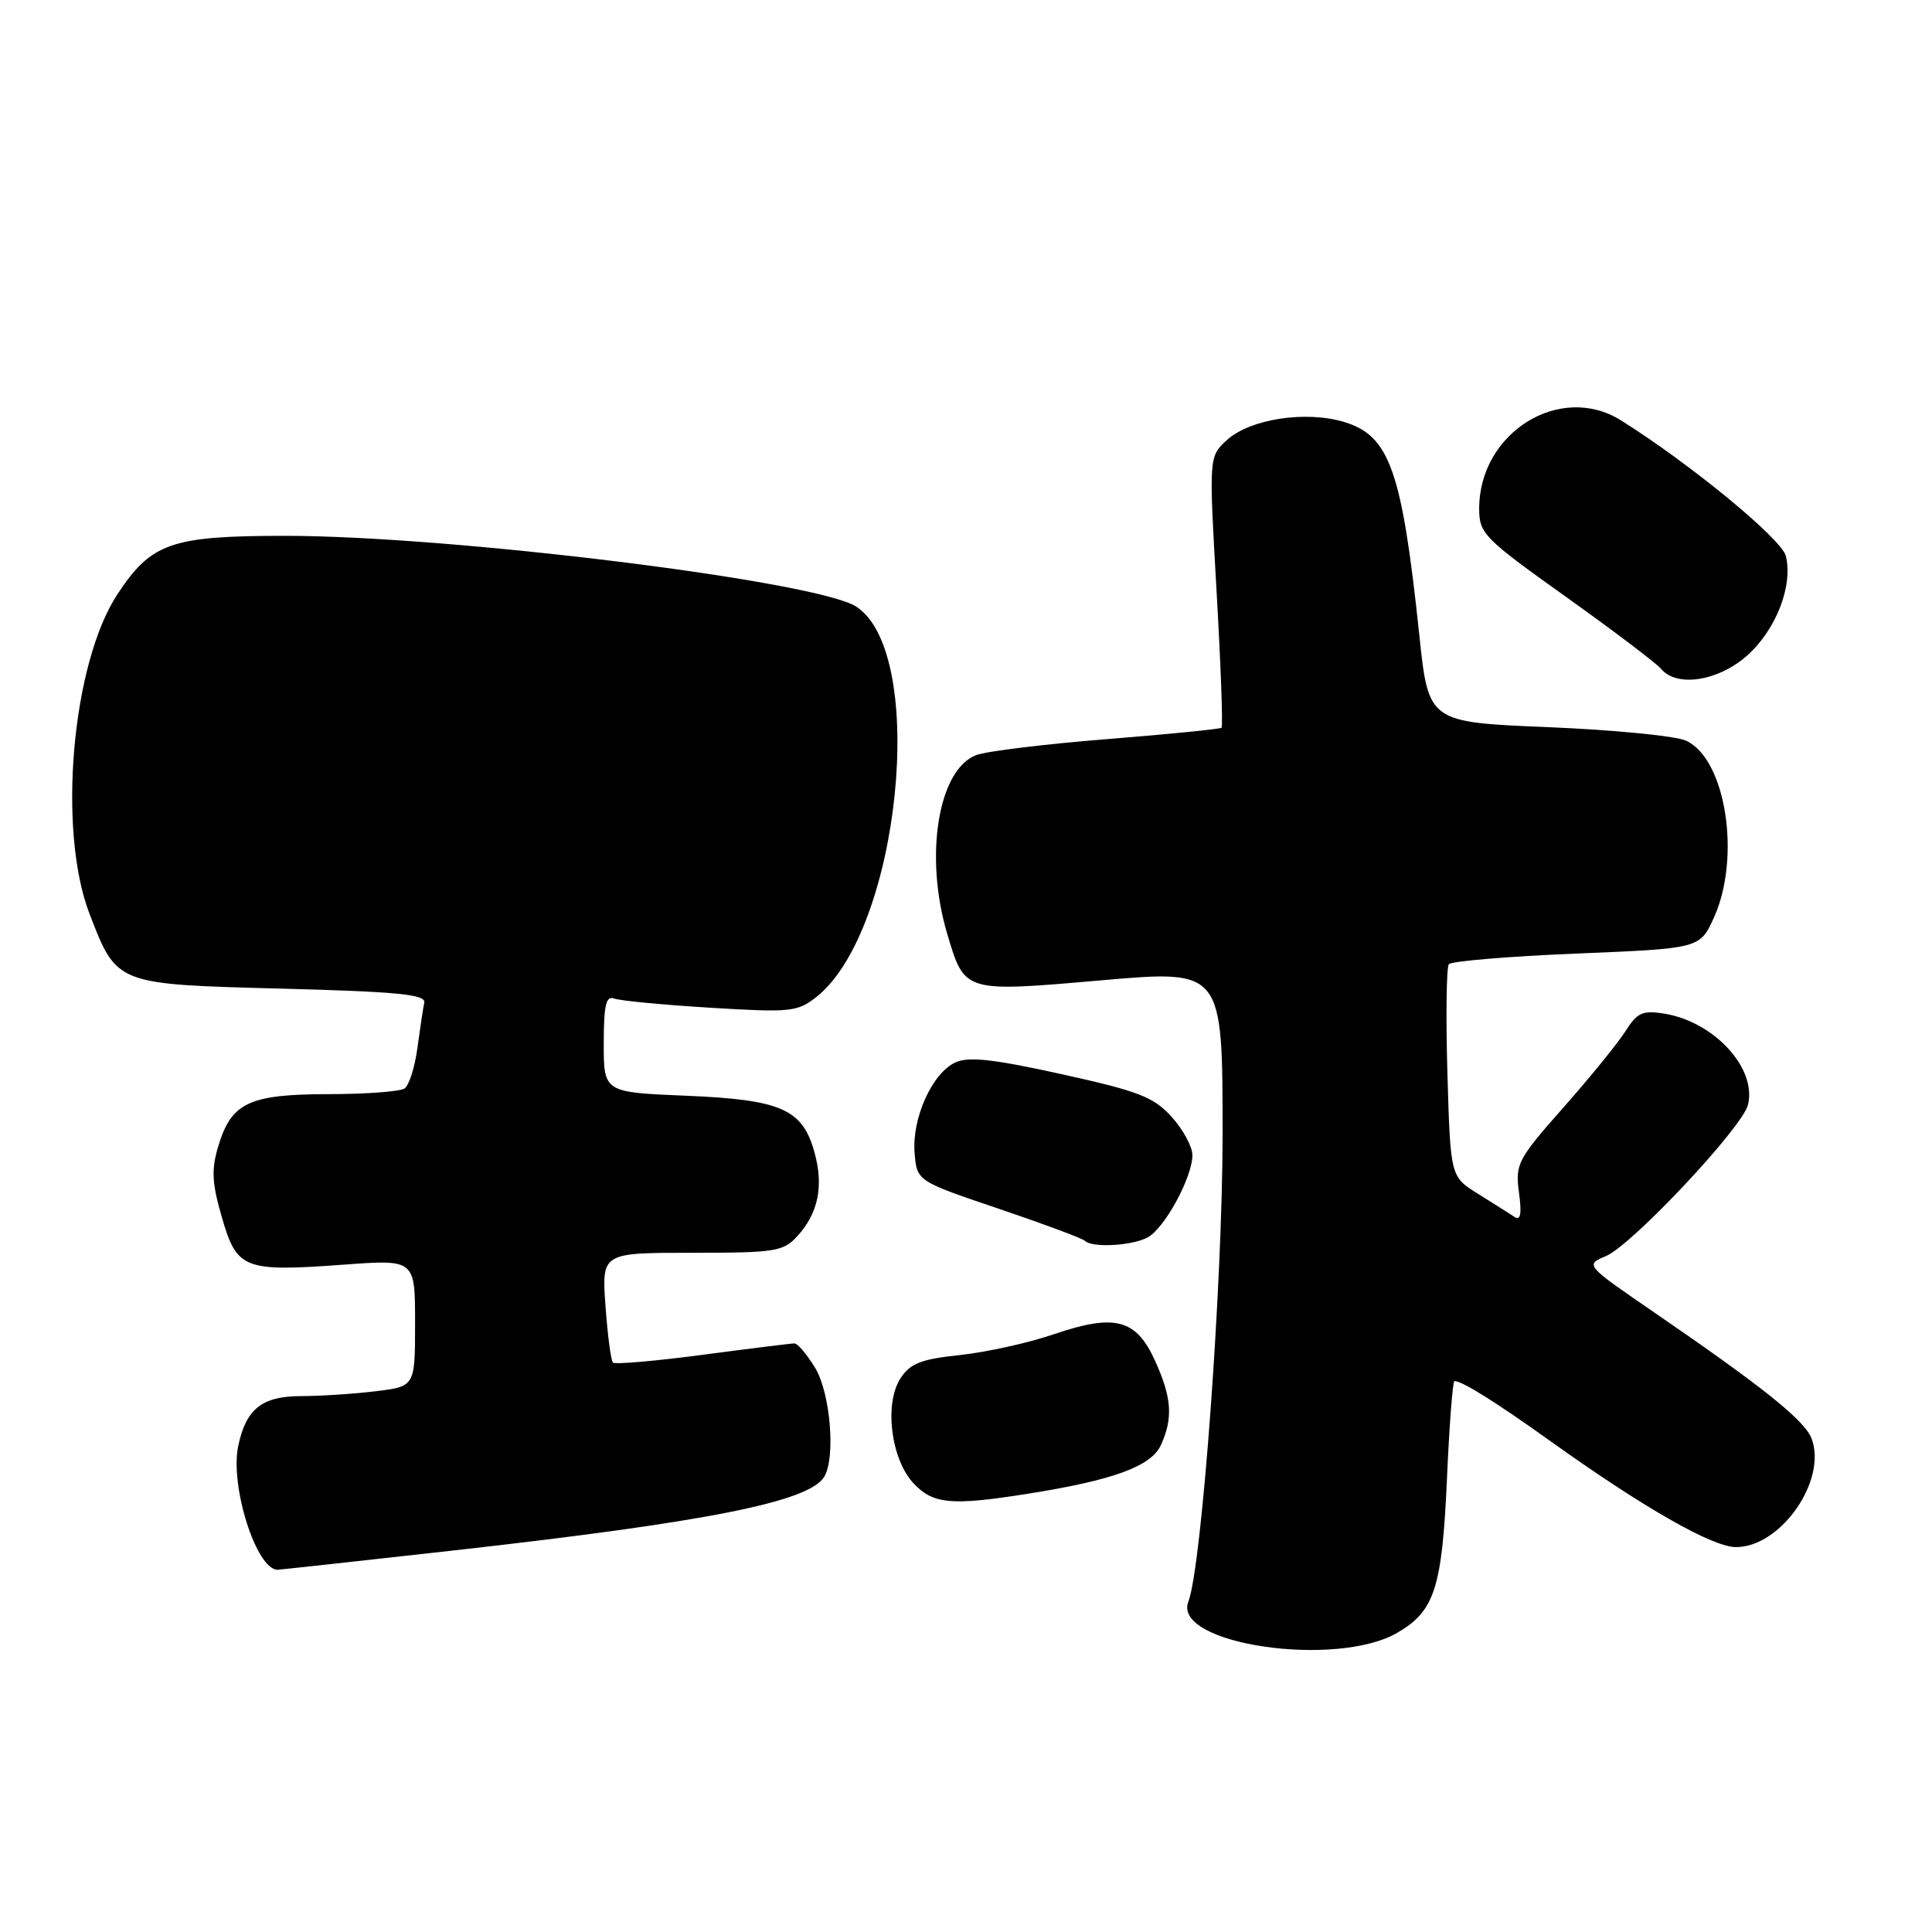 <?xml version="1.0" encoding="UTF-8" standalone="no"?>
<!DOCTYPE svg PUBLIC "-//W3C//DTD SVG 1.1//EN" "http://www.w3.org/Graphics/SVG/1.1/DTD/svg11.dtd" >
<svg xmlns="http://www.w3.org/2000/svg" xmlns:xlink="http://www.w3.org/1999/xlink" version="1.1" viewBox="0 0 256 256">
 <g >
 <path fill="currentColor"
d=" M 185.17 216.34 C 190.10 213.47 191.08 210.42 191.73 195.96 C 192.04 188.83 192.49 183.00 192.72 183.00 C 193.76 183.00 198.14 185.74 205.50 191.00 C 217.80 199.80 226.92 205.00 230.03 205.00 C 235.98 205.00 242.14 196.14 240.04 190.61 C 239.13 188.21 233.65 183.82 219.26 173.95 C 210.02 167.61 210.02 167.61 212.79 166.44 C 216.22 165.01 230.86 149.42 231.61 146.41 C 232.83 141.57 227.15 135.39 220.52 134.31 C 217.66 133.85 216.94 134.17 215.38 136.64 C 214.39 138.21 210.68 142.77 207.15 146.76 C 201.09 153.62 200.77 154.23 201.27 158.00 C 201.66 160.89 201.49 161.78 200.65 161.23 C 200.02 160.81 197.86 159.44 195.85 158.19 C 192.19 155.92 192.19 155.92 191.79 142.21 C 191.57 134.67 191.66 128.17 191.98 127.76 C 192.31 127.36 199.93 126.72 208.91 126.35 C 225.24 125.68 225.24 125.68 227.10 121.59 C 230.73 113.58 228.68 100.54 223.40 98.14 C 222.03 97.51 213.80 96.71 205.10 96.35 C 189.28 95.70 189.28 95.70 188.06 84.10 C 185.76 62.33 184.14 57.72 178.09 55.91 C 172.99 54.38 165.63 55.52 162.57 58.31 C 160.18 60.50 160.18 60.50 161.20 78.31 C 161.76 88.10 162.06 96.26 161.86 96.43 C 161.66 96.61 154.82 97.29 146.66 97.94 C 138.50 98.59 130.72 99.54 129.36 100.05 C 124.31 101.97 122.45 113.41 125.50 123.70 C 127.83 131.54 127.66 131.49 146.02 129.89 C 162.00 128.50 162.00 128.50 162.00 150.27 C 162.00 169.99 159.25 207.59 157.46 212.24 C 155.31 217.86 177.03 221.08 185.17 216.34 Z  M 59.88 205.47 C 93.61 201.69 107.10 199.02 109.19 195.72 C 110.75 193.27 110.04 184.57 108.01 181.25 C 106.92 179.46 105.69 178.00 105.26 178.01 C 104.84 178.01 99.37 178.69 93.10 179.52 C 86.83 180.35 81.48 180.81 81.22 180.55 C 80.95 180.29 80.51 176.91 80.23 173.04 C 79.73 166.00 79.73 166.00 91.69 166.00 C 102.82 166.00 103.79 165.84 105.69 163.75 C 108.43 160.73 109.16 157.15 107.92 152.68 C 106.34 146.96 103.51 145.71 90.90 145.19 C 80.00 144.74 80.00 144.74 80.00 138.26 C 80.00 133.18 80.30 131.90 81.37 132.31 C 82.13 132.60 87.87 133.15 94.12 133.53 C 104.79 134.18 105.67 134.08 108.19 132.09 C 119.25 123.31 123.00 86.63 113.47 80.39 C 108.31 77.00 59.83 71.00 37.74 71.00 C 22.69 71.01 20.06 71.92 15.58 78.71 C 9.52 87.89 7.59 110.02 11.87 121.11 C 15.50 130.49 15.32 130.42 37.35 131.00 C 52.69 131.40 56.44 131.77 56.22 132.85 C 56.06 133.59 55.66 136.29 55.31 138.85 C 54.97 141.41 54.20 143.83 53.60 144.23 C 52.99 144.64 48.44 144.98 43.47 144.98 C 32.98 145.00 30.65 146.11 28.92 151.89 C 27.99 154.98 28.08 156.77 29.41 161.34 C 31.40 168.19 32.32 168.54 45.59 167.57 C 55.00 166.88 55.00 166.88 55.00 175.30 C 55.00 183.72 55.00 183.72 49.75 184.35 C 46.86 184.70 42.43 184.99 39.90 184.99 C 34.72 185.00 32.61 186.67 31.57 191.58 C 30.44 196.89 33.97 208.00 36.78 208.00 C 37.04 208.00 47.44 206.86 59.88 205.47 Z  M 136.00 197.96 C 147.49 196.15 152.54 194.31 153.83 191.47 C 155.46 187.90 155.27 185.18 153.04 180.29 C 150.54 174.77 147.73 174.04 139.62 176.80 C 136.26 177.95 130.67 179.18 127.21 179.55 C 122.06 180.09 120.62 180.65 119.33 182.62 C 117.13 185.98 118.05 193.36 121.06 196.56 C 123.63 199.30 126.05 199.53 136.00 197.96 Z  M 152.06 163.97 C 154.32 162.76 158.00 155.99 158.00 153.06 C 158.00 151.94 156.76 149.66 155.25 147.99 C 152.87 145.36 150.90 144.59 140.70 142.34 C 131.70 140.35 128.35 139.97 126.61 140.77 C 123.52 142.17 120.81 148.19 121.19 152.78 C 121.50 156.50 121.50 156.50 132.33 160.16 C 138.29 162.18 143.43 164.09 143.75 164.41 C 144.70 165.37 149.98 165.08 152.06 163.97 Z  M 231.45 86.91 C 235.31 83.52 237.62 77.61 236.63 73.66 C 236.06 71.40 223.98 61.47 214.79 55.70 C 206.73 50.65 196.00 57.32 196.00 67.39 C 196.00 70.70 196.60 71.31 207.49 79.08 C 213.81 83.59 219.49 87.89 220.12 88.64 C 222.16 91.10 227.63 90.27 231.45 86.91 Z "/>
</g>
</svg>
